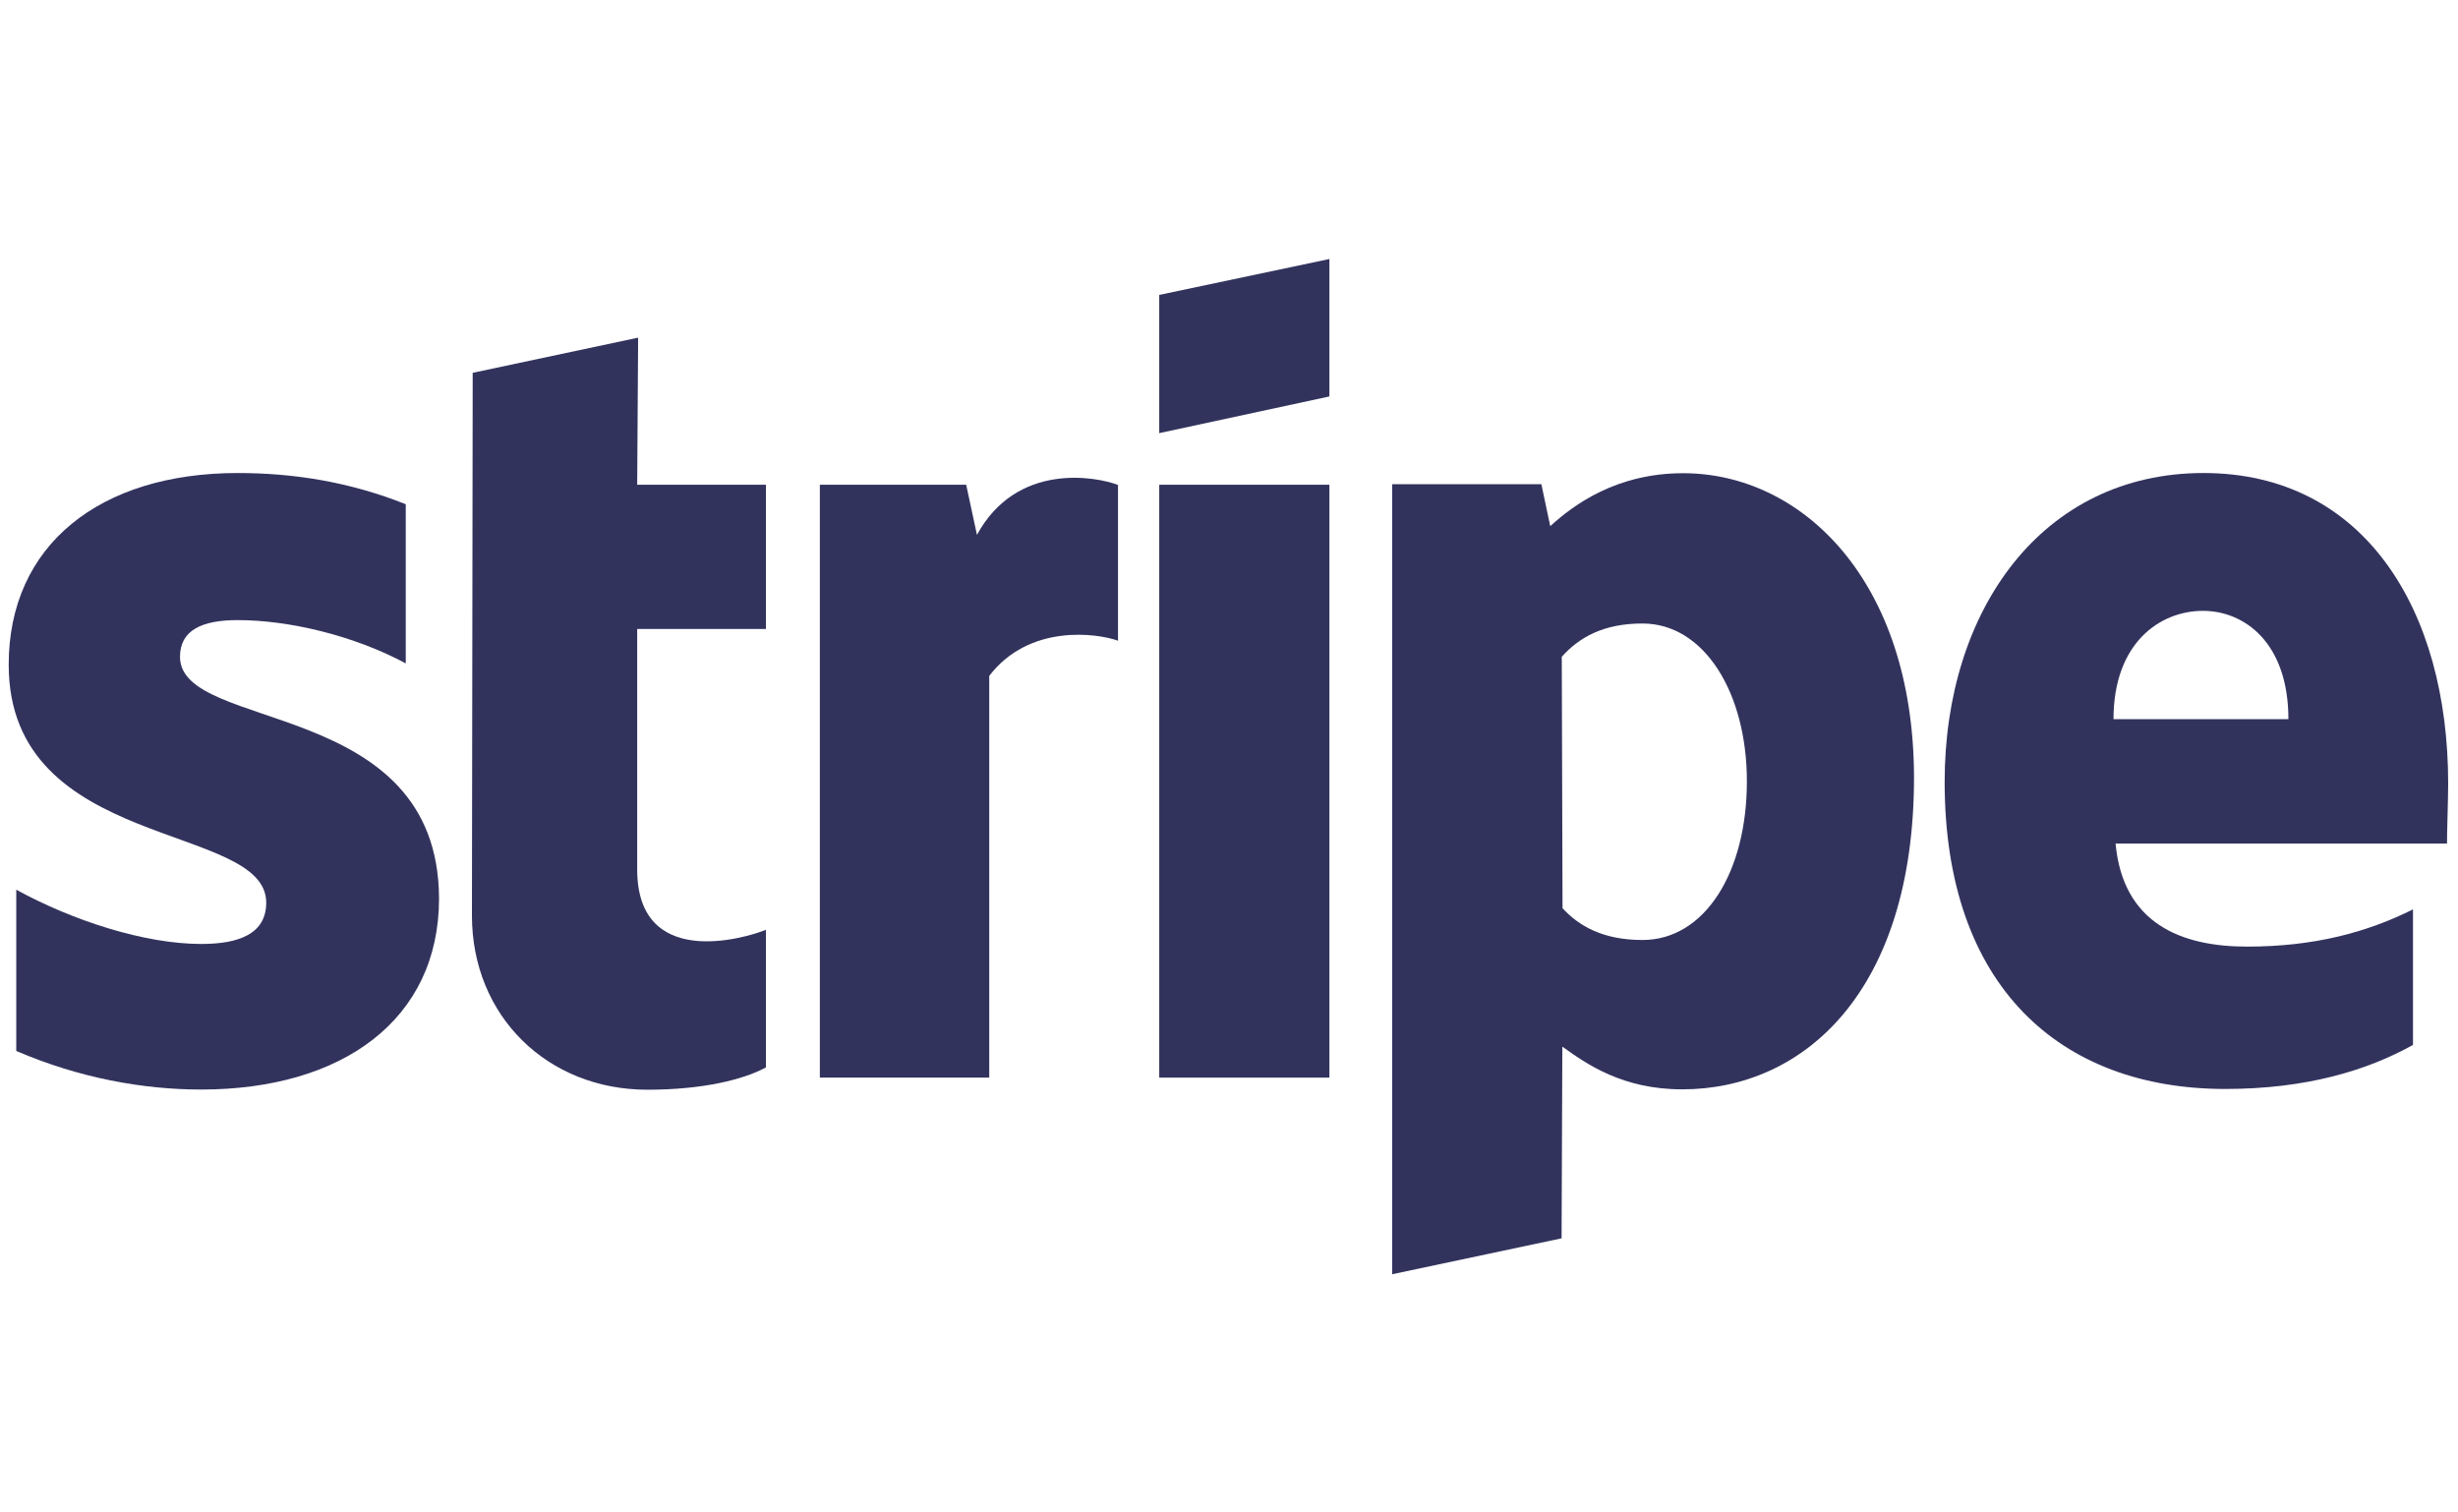 <?xml version="1.0" encoding="utf-8"?>
<!-- Generator: Adobe Illustrator 28.0.0, SVG Export Plug-In . SVG Version: 6.00 Build 0)  -->
<svg version="1.1" id="Layer_1" xmlns="http://www.w3.org/2000/svg" xmlns:xlink="http://www.w3.org/1999/xlink" x="0px" y="0px"
	width="130" height="80" viewBox="0 0 130 80" style="enable-background:new 0 0 130 80;" xml:space="preserve">
<style type="text/css">
	.st0{fill-rule:evenodd;clip-rule:evenodd;fill:#32335D;}
</style>
<g id="g32" transform="translate(-54 -36)">
	<path id="path18" class="st0" d="M183.48,77.44c0-9.18-4.44-16.42-12.94-16.42c-8.53,0-13.69,7.24-13.69,16.34
		c0,10.79,6.09,16.24,14.84,16.24c4.27,0,7.49-0.97,9.93-2.33v-7.17c-2.44,1.22-5.23,1.97-8.78,1.97c-3.48,0-6.56-1.22-6.95-5.45
		h17.53C183.41,80.17,183.48,78.3,183.48,77.44z M165.78,74.04c0-4.05,2.47-5.73,4.73-5.73c2.19,0,4.52,1.68,4.52,5.73H165.78z"/>
	<path id="path20" class="st0" d="M143.02,61.03c-3.51,0-5.77,1.65-7.03,2.8l-0.47-2.22h-7.89v41.79l8.96-1.9l0.04-10.14
		c1.29,0.93,3.19,2.26,6.34,2.26c6.42,0,12.26-5.16,12.26-16.52C155.2,66.69,149.29,61.03,143.02,61.03L143.02,61.03z M140.87,85.72
		c-2.11,0-3.37-0.75-4.23-1.68l-0.04-13.3c0.93-1.04,2.22-1.76,4.27-1.76c3.26,0,5.52,3.66,5.52,8.35
		C146.39,82.14,144.16,85.72,140.87,85.72z"/>
	<path id="polygon22" class="st0" d="M124.31,49.7l-9,1.9v7.31l9-1.94V49.7z"/>
	<path id="rect24" class="st0" d="M115.31,61.64h9V93h-9V61.64z"/>
	<path id="path26" class="st0" d="M105.67,64.29l-0.57-2.65h-7.74V93h8.96V71.75c2.11-2.76,5.7-2.26,6.81-1.86v-8.24
		C111.98,61.21,107.78,60.42,105.67,64.29L105.67,64.29z"/>
	<path id="path28" class="st0" d="M87.75,53.86L79,55.72l-0.04,28.71c0,5.3,3.98,9.21,9.28,9.21c2.94,0,5.09-0.54,6.27-1.18v-7.28
		c-1.15,0.47-6.81,2.11-6.81-3.19V69.27h6.81v-7.63h-6.81L87.75,53.86z"/>
	<path id="path30" class="st0" d="M63.52,70.74c0-1.4,1.15-1.94,3.05-1.94c2.72,0,6.16,0.82,8.89,2.29v-8.42
		c-2.97-1.18-5.91-1.65-8.89-1.65c-7.28,0-12.11,3.8-12.11,10.14c0,9.89,13.62,8.32,13.62,12.58c0,1.65-1.43,2.19-3.44,2.19
		c-2.97,0-6.77-1.22-9.78-2.87v8.53c3.33,1.43,6.7,2.04,9.78,2.04c7.46,0,12.58-3.69,12.58-10.11
		C77.18,72.86,63.52,74.76,63.52,70.74L63.52,70.74z"/>
</g>
</svg>
